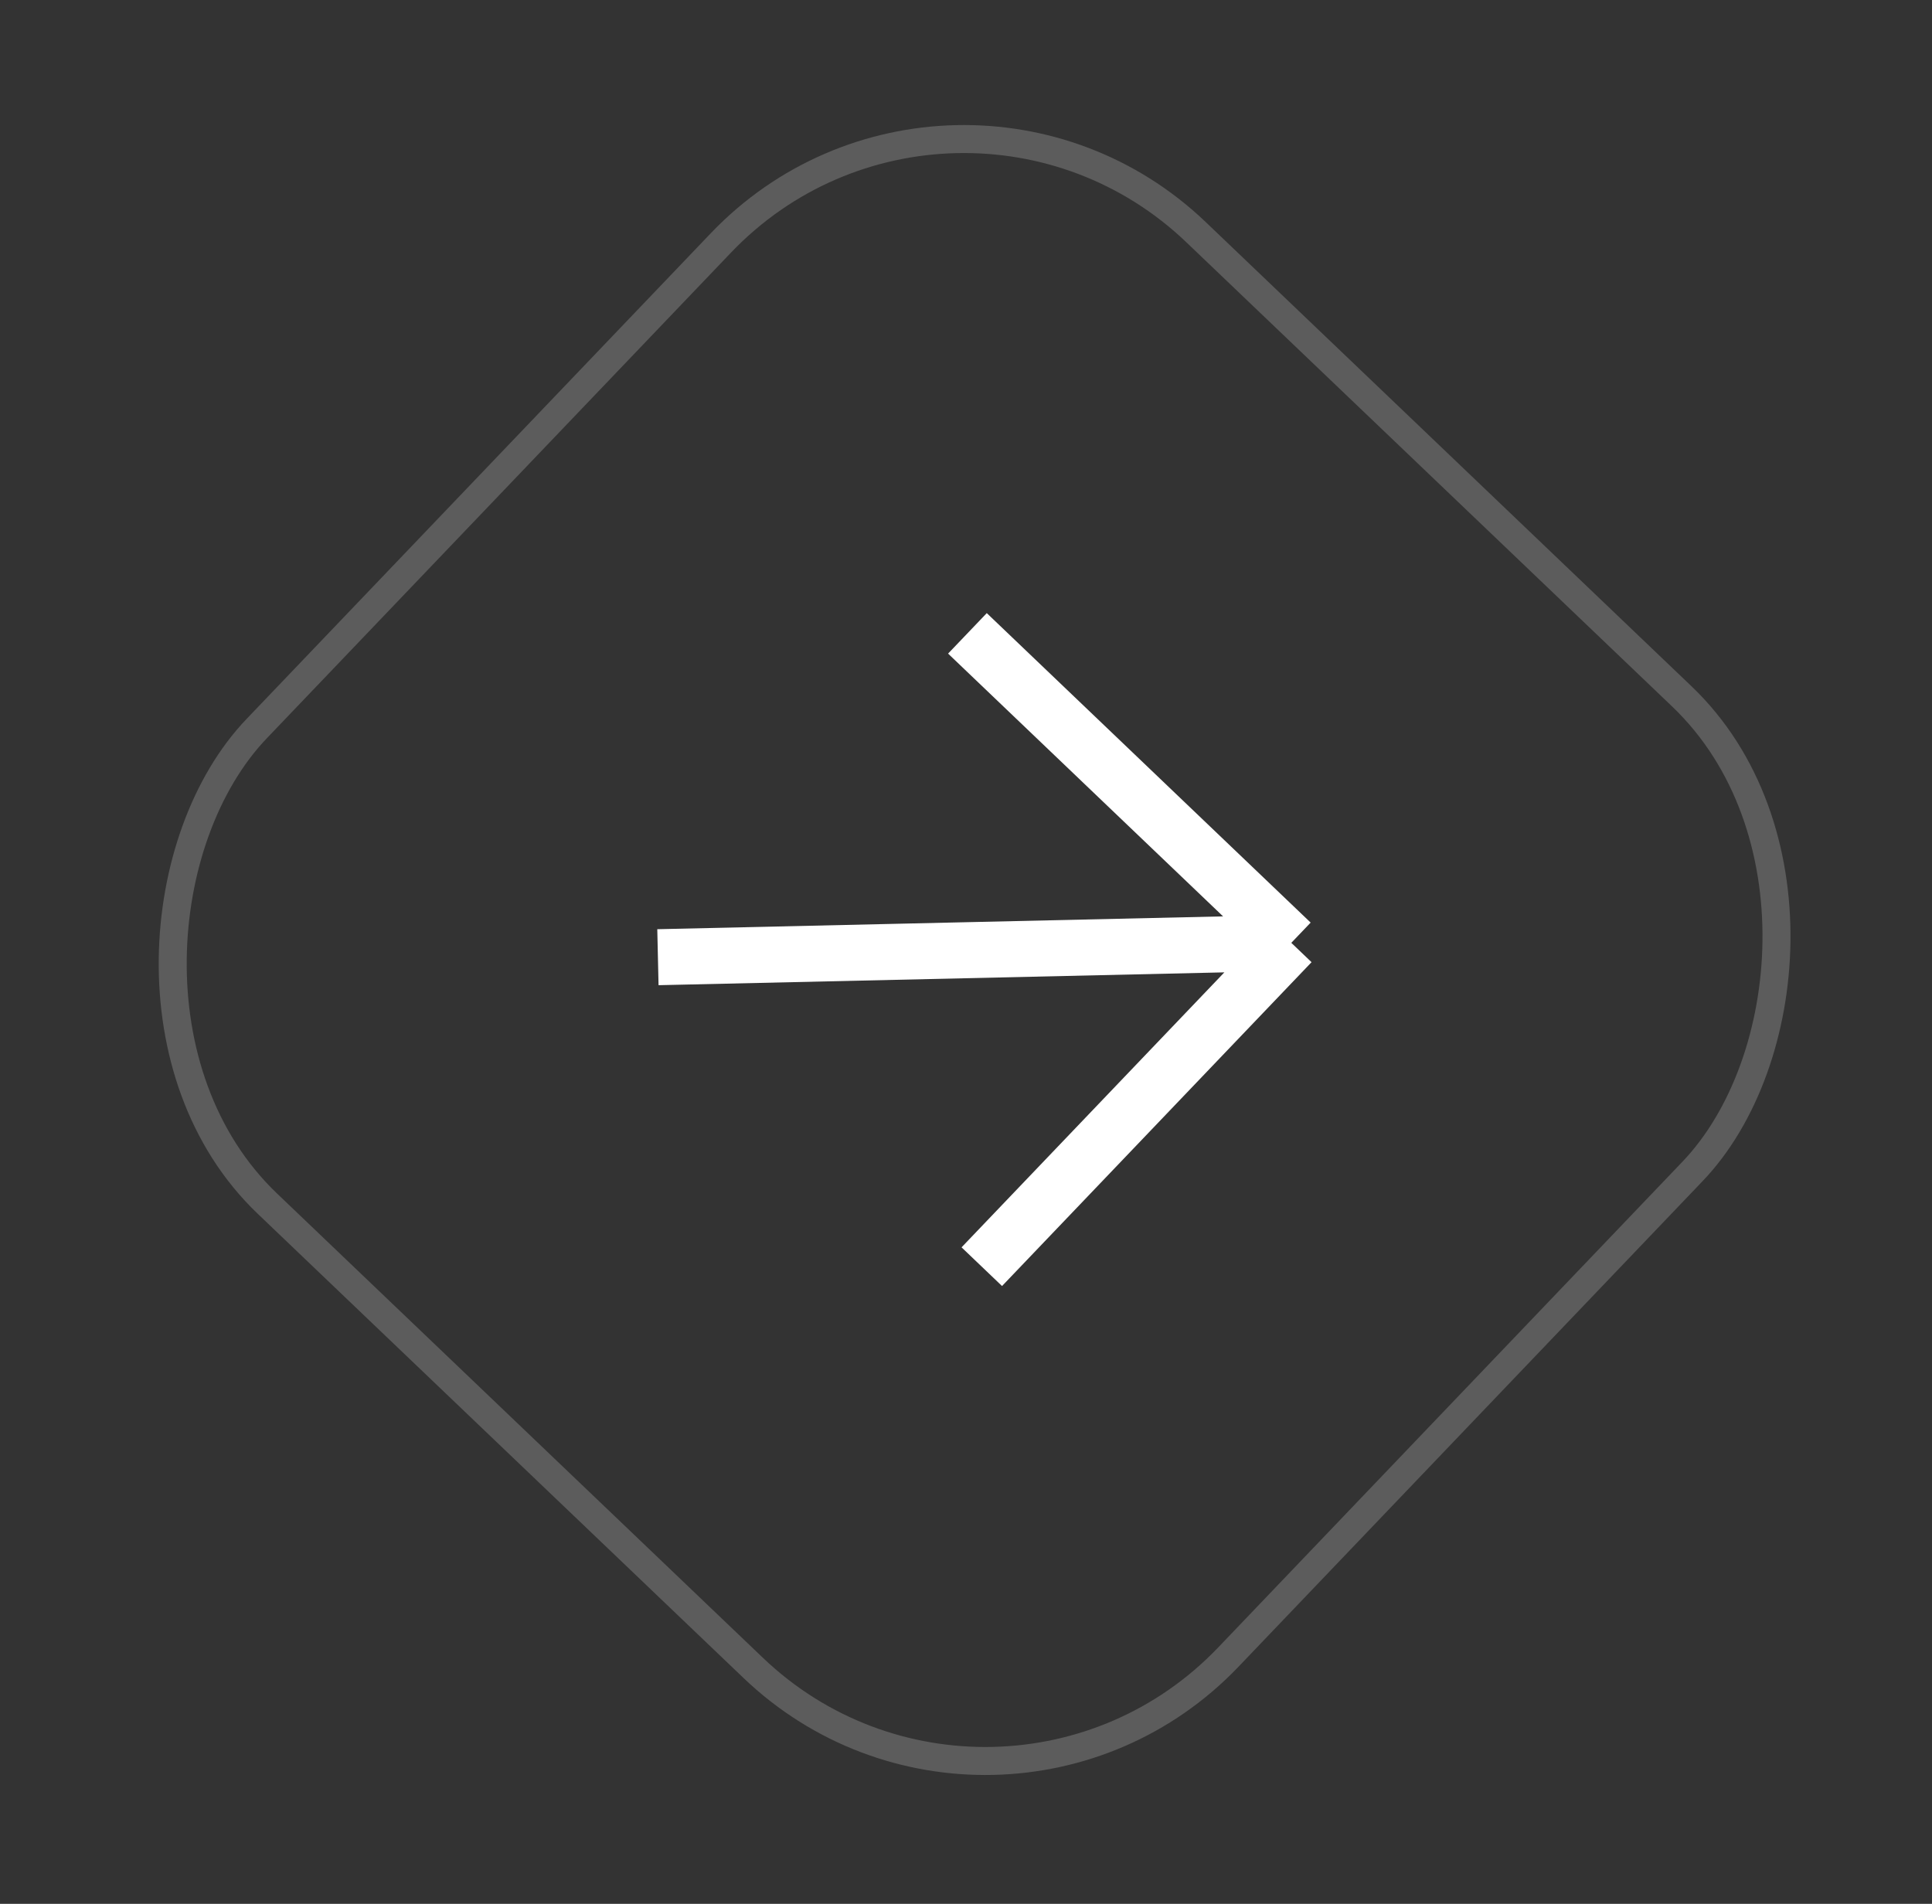 <svg width="69" height="68" viewBox="0 0 69 68" fill="none" xmlns="http://www.w3.org/2000/svg">
<rect x="0" y="0" width="69" height="68" fill="#333333" stroke="none"/>
<path d="M34.551 22.622L46.118 33.676M46.118 33.676L35.064 45.243M46.118 33.676L23.497 34.189" stroke="white" stroke-width="2"/>
<rect x="34.038" width="48" height="48" rx="12" transform="rotate(43.701 34.038 0)" stroke="white" stroke-opacity="0.2"/>
</svg>
